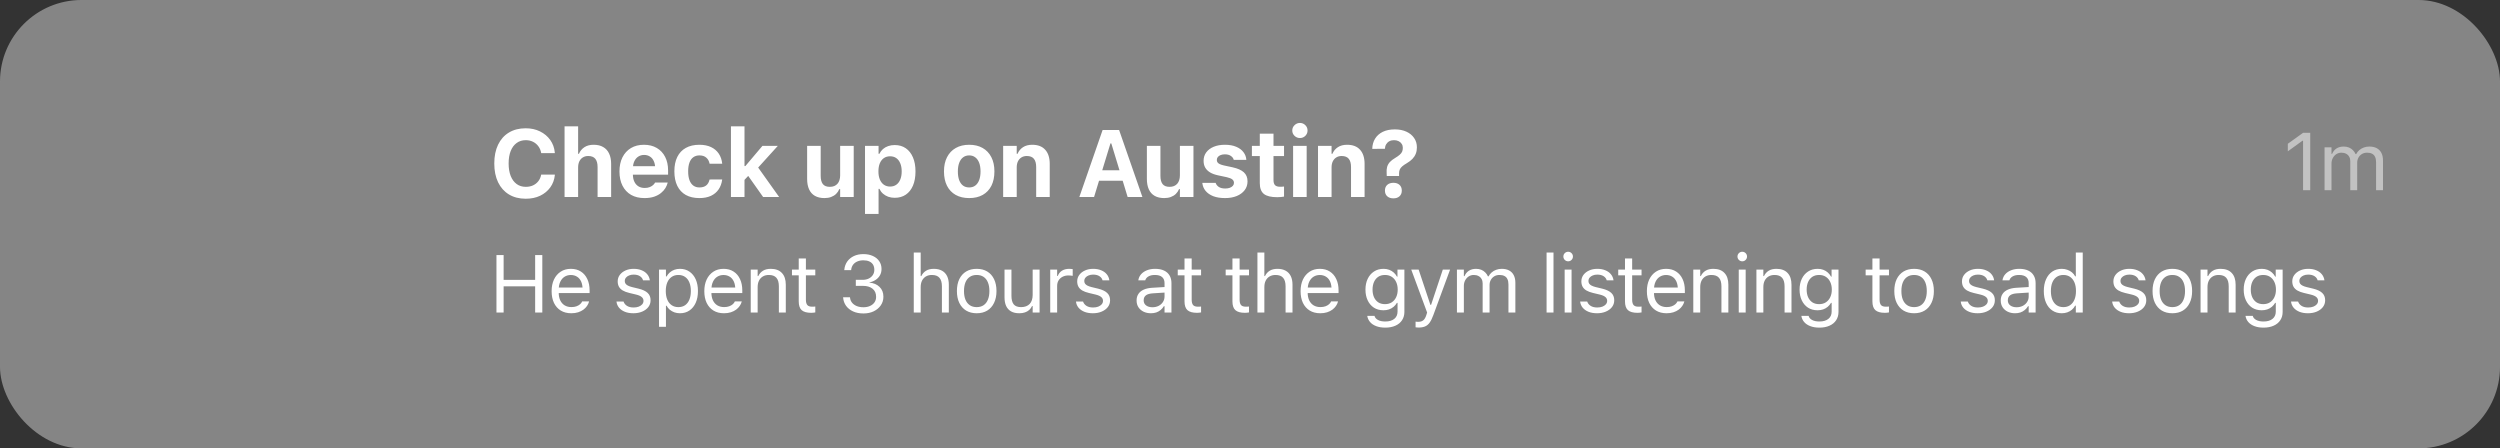 <svg width="368" height="66" viewBox="0 0 368 66" fill="none" xmlns="http://www.w3.org/2000/svg">
<rect x="0" y="0" width="368" height="66" fill="#333333" stroke="none"/>
<rect width="368" height="66" rx="12" fill="#D9D9D9" fill-opacity="0.5"/>
<path d="M77.387 29.253C76.434 29.253 75.612 29.043 74.919 28.624C74.226 28.205 73.693 27.608 73.319 26.833C72.946 26.058 72.759 25.138 72.759 24.071V24.058C72.759 22.991 72.946 22.071 73.319 21.296C73.693 20.521 74.224 19.926 74.912 19.512C75.605 19.092 76.43 18.883 77.387 18.883C78.166 18.883 78.866 19.035 79.485 19.341C80.11 19.646 80.613 20.068 80.996 20.605C81.379 21.143 81.602 21.759 81.666 22.451V22.54H79.663L79.656 22.492C79.588 22.123 79.449 21.799 79.239 21.521C79.03 21.239 78.765 21.02 78.446 20.865C78.132 20.71 77.779 20.633 77.387 20.633C76.872 20.633 76.425 20.772 76.047 21.05C75.669 21.323 75.377 21.717 75.172 22.232C74.971 22.743 74.871 23.351 74.871 24.058V24.071C74.871 24.773 74.971 25.381 75.172 25.896C75.377 26.412 75.669 26.808 76.047 27.086C76.425 27.364 76.874 27.503 77.394 27.503C77.79 27.503 78.143 27.432 78.453 27.291C78.768 27.145 79.027 26.942 79.232 26.683C79.442 26.418 79.581 26.111 79.649 25.76L79.663 25.698H81.673V25.78C81.6 26.468 81.374 27.072 80.996 27.592C80.618 28.111 80.121 28.519 79.506 28.815C78.891 29.107 78.184 29.253 77.387 29.253ZM83.103 29V18.596H85.1V22.636H85.222C85.396 22.226 85.665 21.902 86.029 21.665C86.394 21.428 86.845 21.31 87.383 21.31C87.943 21.31 88.413 21.421 88.791 21.645C89.174 21.863 89.463 22.182 89.659 22.602C89.859 23.021 89.96 23.531 89.96 24.133V29H87.964V24.584C87.964 24.051 87.852 23.648 87.629 23.374C87.405 23.101 87.057 22.964 86.583 22.964C86.278 22.964 86.013 23.035 85.79 23.176C85.571 23.312 85.4 23.506 85.277 23.757C85.159 24.008 85.1 24.304 85.1 24.645V29H83.103ZM94.863 29.157C94.102 29.157 93.446 29 92.894 28.686C92.347 28.366 91.926 27.915 91.63 27.332C91.333 26.749 91.185 26.054 91.185 25.247V25.24C91.185 24.443 91.331 23.75 91.623 23.162C91.919 22.574 92.336 22.119 92.874 21.795C93.416 21.471 94.052 21.31 94.781 21.31C95.515 21.31 96.148 21.467 96.681 21.781C97.215 22.096 97.625 22.535 97.912 23.101C98.199 23.666 98.343 24.329 98.343 25.09V25.712H92.183V24.461H97.385L96.449 25.644V24.844C96.449 24.393 96.378 24.017 96.237 23.716C96.1 23.415 95.909 23.189 95.663 23.039C95.421 22.884 95.139 22.807 94.815 22.807C94.496 22.807 94.211 22.886 93.961 23.046C93.715 23.201 93.519 23.431 93.373 23.736C93.231 24.037 93.161 24.406 93.161 24.844V25.65C93.161 26.074 93.231 26.436 93.373 26.737C93.514 27.038 93.715 27.268 93.974 27.428C94.234 27.587 94.544 27.667 94.904 27.667C95.196 27.667 95.444 27.624 95.649 27.537C95.854 27.451 96.018 27.35 96.141 27.236C96.269 27.118 96.356 27.011 96.401 26.915L96.422 26.874H98.281L98.267 26.942C98.208 27.179 98.101 27.428 97.946 27.688C97.791 27.943 97.577 28.182 97.303 28.405C97.034 28.629 96.697 28.811 96.292 28.952C95.891 29.089 95.414 29.157 94.863 29.157ZM102.952 29.157C102.168 29.157 101.5 29.005 100.949 28.699C100.402 28.389 99.985 27.943 99.698 27.359C99.411 26.771 99.267 26.061 99.267 25.227V25.213C99.267 24.384 99.411 23.679 99.698 23.101C99.985 22.522 100.402 22.08 100.949 21.774C101.5 21.465 102.168 21.31 102.952 21.31C103.617 21.31 104.189 21.424 104.667 21.651C105.146 21.879 105.524 22.201 105.802 22.615C106.08 23.03 106.249 23.518 106.308 24.078V24.099H104.456L104.449 24.085C104.38 23.72 104.221 23.429 103.97 23.21C103.724 22.987 103.387 22.875 102.959 22.875C102.603 22.875 102.3 22.966 102.049 23.148C101.803 23.326 101.616 23.588 101.489 23.935C101.361 24.281 101.297 24.707 101.297 25.213V25.227C101.297 25.732 101.361 26.163 101.489 26.519C101.621 26.869 101.81 27.136 102.056 27.318C102.302 27.501 102.603 27.592 102.959 27.592C103.369 27.592 103.697 27.496 103.943 27.305C104.189 27.113 104.355 26.826 104.442 26.443L104.456 26.423L106.301 26.416V26.464C106.228 27.006 106.053 27.48 105.775 27.886C105.497 28.291 105.121 28.606 104.647 28.829C104.173 29.048 103.608 29.157 102.952 29.157ZM107.595 29V18.596H109.591V29H107.595ZM112.332 29L110.022 25.732L111.512 24.536L114.691 29H112.332ZM109.454 26.621L109.386 24.447H109.714L112.23 21.474H114.493L111.396 24.892L110.329 25.691L109.454 26.621ZM121.366 29.157C120.806 29.157 120.334 29.048 119.951 28.829C119.573 28.61 119.288 28.291 119.097 27.872C118.905 27.448 118.81 26.938 118.81 26.341V21.474H120.806V25.883C120.806 26.416 120.911 26.819 121.12 27.093C121.334 27.366 121.678 27.503 122.152 27.503C122.398 27.503 122.615 27.464 122.802 27.387C122.993 27.305 123.153 27.191 123.28 27.045C123.408 26.899 123.504 26.724 123.567 26.519C123.636 26.309 123.67 26.076 123.67 25.821V21.474H125.666V29H123.67V27.838H123.547C123.433 28.111 123.273 28.348 123.068 28.549C122.863 28.745 122.617 28.895 122.33 29C122.043 29.105 121.722 29.157 121.366 29.157ZM127.329 31.495V21.474H129.325V22.636H129.448C129.58 22.367 129.753 22.137 129.968 21.945C130.186 21.754 130.442 21.608 130.733 21.508C131.025 21.403 131.349 21.351 131.704 21.351C132.333 21.351 132.875 21.508 133.331 21.822C133.787 22.137 134.138 22.583 134.384 23.162C134.634 23.736 134.76 24.424 134.76 25.227V25.24C134.76 26.047 134.637 26.74 134.391 27.318C134.144 27.897 133.794 28.341 133.338 28.651C132.882 28.961 132.337 29.116 131.704 29.116C131.358 29.116 131.036 29.064 130.74 28.959C130.448 28.85 130.191 28.697 129.968 28.501C129.749 28.305 129.576 28.07 129.448 27.797H129.325V31.495H127.329ZM131.02 27.462C131.376 27.462 131.679 27.373 131.93 27.195C132.185 27.018 132.381 26.762 132.517 26.43C132.659 26.097 132.729 25.701 132.729 25.24V25.227C132.729 24.766 132.659 24.37 132.517 24.037C132.381 23.704 132.185 23.449 131.93 23.271C131.679 23.094 131.376 23.005 131.02 23.005C130.669 23.005 130.364 23.094 130.104 23.271C129.849 23.449 129.651 23.704 129.51 24.037C129.373 24.365 129.305 24.762 129.305 25.227V25.24C129.305 25.696 129.375 26.092 129.516 26.43C129.658 26.762 129.856 27.018 130.111 27.195C130.371 27.373 130.674 27.462 131.02 27.462ZM142.666 29.157C141.895 29.157 141.232 29.002 140.676 28.692C140.12 28.378 139.694 27.929 139.398 27.346C139.102 26.758 138.954 26.056 138.954 25.24V25.227C138.954 24.415 139.104 23.718 139.405 23.135C139.706 22.551 140.132 22.102 140.683 21.788C141.239 21.469 141.9 21.31 142.666 21.31C143.431 21.31 144.09 21.467 144.641 21.781C145.197 22.096 145.626 22.547 145.926 23.135C146.227 23.718 146.378 24.415 146.378 25.227V25.24C146.378 26.056 146.229 26.758 145.933 27.346C145.637 27.929 145.211 28.378 144.655 28.692C144.103 29.002 143.44 29.157 142.666 29.157ZM142.666 27.592C143.021 27.592 143.322 27.498 143.568 27.311C143.814 27.125 144.003 26.856 144.135 26.505C144.267 26.154 144.334 25.732 144.334 25.24V25.227C144.334 24.734 144.267 24.315 144.135 23.969C144.003 23.618 143.812 23.349 143.561 23.162C143.315 22.971 143.016 22.875 142.666 22.875C142.315 22.875 142.014 22.971 141.763 23.162C141.517 23.349 141.328 23.618 141.196 23.969C141.064 24.315 140.998 24.734 140.998 25.227V25.24C140.998 25.737 141.061 26.161 141.189 26.512C141.321 26.863 141.51 27.131 141.756 27.318C142.007 27.501 142.31 27.592 142.666 27.592ZM147.664 29V21.474H149.661V22.636H149.784C149.957 22.226 150.226 21.902 150.59 21.665C150.955 21.428 151.406 21.31 151.944 21.31C152.782 21.31 153.42 21.556 153.858 22.048C154.3 22.535 154.521 23.23 154.521 24.133V29H152.525V24.584C152.525 24.051 152.413 23.648 152.19 23.374C151.967 23.101 151.618 22.964 151.144 22.964C150.839 22.964 150.574 23.035 150.351 23.176C150.132 23.312 149.961 23.506 149.838 23.757C149.72 24.008 149.661 24.304 149.661 24.645V29H147.664ZM158.879 29L162.304 19.136H164.061V21.105H163.459L161.046 29H158.879ZM160.711 26.607L161.217 25.062H165.776L166.282 26.607H160.711ZM165.988 29L163.582 21.105V19.136H164.731L168.162 29H165.988ZM171.377 29.157C170.816 29.157 170.345 29.048 169.962 28.829C169.584 28.61 169.299 28.291 169.107 27.872C168.916 27.448 168.82 26.938 168.82 26.341V21.474H170.816V25.883C170.816 26.416 170.921 26.819 171.131 27.093C171.345 27.366 171.689 27.503 172.163 27.503C172.409 27.503 172.626 27.464 172.812 27.387C173.004 27.305 173.163 27.191 173.291 27.045C173.419 26.899 173.514 26.724 173.578 26.519C173.646 26.309 173.681 26.076 173.681 25.821V21.474H175.677V29H173.681V27.838H173.558C173.444 28.111 173.284 28.348 173.079 28.549C172.874 28.745 172.628 28.895 172.341 29C172.054 29.105 171.732 29.157 171.377 29.157ZM180.334 29.157C179.65 29.157 179.067 29.064 178.584 28.877C178.105 28.686 177.729 28.424 177.456 28.091C177.187 27.758 177.03 27.378 176.984 26.949L176.977 26.922H178.939L178.953 26.949C179.035 27.182 179.19 27.373 179.418 27.523C179.65 27.674 179.962 27.749 180.354 27.749C180.609 27.749 180.833 27.715 181.024 27.646C181.216 27.574 181.366 27.476 181.475 27.352C181.585 27.23 181.639 27.086 181.639 26.922V26.908C181.639 26.708 181.557 26.541 181.393 26.409C181.229 26.277 180.956 26.168 180.573 26.081L179.315 25.814C178.837 25.714 178.438 25.568 178.119 25.377C177.8 25.181 177.561 24.942 177.401 24.659C177.246 24.377 177.169 24.049 177.169 23.675V23.668C177.169 23.194 177.299 22.782 177.558 22.431C177.823 22.075 178.19 21.799 178.659 21.604C179.133 21.408 179.682 21.31 180.306 21.31C180.963 21.31 181.521 21.41 181.981 21.61C182.441 21.806 182.795 22.071 183.041 22.403C183.291 22.731 183.43 23.098 183.458 23.504V23.531H181.605L181.598 23.497C181.544 23.292 181.407 23.112 181.188 22.957C180.969 22.797 180.673 22.718 180.3 22.718C180.072 22.718 179.869 22.752 179.691 22.82C179.513 22.889 179.372 22.984 179.267 23.107C179.167 23.23 179.117 23.376 179.117 23.545V23.552C179.117 23.684 179.151 23.8 179.219 23.9C179.288 24.001 179.4 24.087 179.554 24.16C179.709 24.233 179.917 24.299 180.177 24.358L181.427 24.625C182.179 24.789 182.735 25.035 183.095 25.363C183.455 25.691 183.636 26.134 183.636 26.689V26.696C183.636 27.193 183.494 27.626 183.212 27.995C182.929 28.364 182.539 28.651 182.043 28.856C181.546 29.057 180.976 29.157 180.334 29.157ZM188.012 29.027C187.101 29.027 186.445 28.868 186.044 28.549C185.643 28.225 185.442 27.699 185.442 26.97V22.977H184.28V21.474H185.442V19.676H187.459V21.474H189.01V22.977H187.459V26.512C187.459 26.849 187.534 27.097 187.684 27.257C187.839 27.412 188.085 27.489 188.422 27.489C188.55 27.489 188.655 27.487 188.737 27.482C188.824 27.473 188.915 27.464 189.01 27.455V28.939C188.887 28.961 188.739 28.982 188.566 29C188.393 29.018 188.208 29.027 188.012 29.027ZM190.345 29V21.474H192.341V29H190.345ZM191.35 20.318C191.045 20.318 190.78 20.211 190.557 19.997C190.334 19.778 190.222 19.516 190.222 19.211C190.222 18.901 190.334 18.639 190.557 18.425C190.78 18.206 191.045 18.097 191.35 18.097C191.66 18.097 191.924 18.206 192.143 18.425C192.362 18.639 192.471 18.901 192.471 19.211C192.471 19.516 192.362 19.778 192.143 19.997C191.924 20.211 191.66 20.318 191.35 20.318ZM194.011 29V21.474H196.007V22.636H196.13C196.303 22.226 196.572 21.902 196.937 21.665C197.301 21.428 197.753 21.31 198.29 21.31C199.129 21.31 199.767 21.556 200.204 22.048C200.646 22.535 200.867 23.23 200.867 24.133V29H198.871V24.584C198.871 24.051 198.76 23.648 198.536 23.374C198.313 23.101 197.964 22.964 197.491 22.964C197.185 22.964 196.921 23.035 196.698 23.176C196.479 23.312 196.308 23.506 196.185 23.757C196.066 24.008 196.007 24.304 196.007 24.645V29H194.011ZM204.13 25.903L204.116 25.507C204.089 25.147 204.112 24.835 204.185 24.57C204.262 24.301 204.397 24.062 204.588 23.852C204.784 23.643 205.037 23.447 205.347 23.265C205.643 23.087 205.873 22.925 206.037 22.779C206.206 22.634 206.324 22.481 206.393 22.321C206.461 22.162 206.495 21.975 206.495 21.761V21.747C206.495 21.533 206.441 21.344 206.331 21.18C206.226 21.011 206.076 20.879 205.88 20.783C205.684 20.683 205.456 20.633 205.196 20.633C204.937 20.633 204.709 20.685 204.513 20.79C204.317 20.895 204.162 21.043 204.048 21.234C203.934 21.421 203.87 21.642 203.857 21.898L203.843 21.904L201.997 21.911V21.898C202.011 21.341 202.148 20.849 202.407 20.421C202.672 19.988 203.048 19.651 203.535 19.409C204.027 19.168 204.622 19.047 205.319 19.047C205.971 19.047 206.539 19.159 207.022 19.382C207.509 19.605 207.887 19.915 208.156 20.311C208.43 20.708 208.567 21.166 208.567 21.686V21.699C208.567 22.041 208.512 22.351 208.402 22.629C208.293 22.907 208.129 23.16 207.91 23.388C207.696 23.611 207.427 23.818 207.104 24.01C206.803 24.183 206.568 24.345 206.4 24.495C206.231 24.641 206.112 24.796 206.044 24.96C205.976 25.124 205.942 25.318 205.942 25.541V25.903H204.13ZM205.108 29.198C204.725 29.198 204.422 29.096 204.198 28.891C203.975 28.686 203.863 28.408 203.863 28.057C203.863 27.697 203.975 27.416 204.198 27.216C204.422 27.011 204.725 26.908 205.108 26.908C205.49 26.908 205.791 27.011 206.01 27.216C206.233 27.416 206.345 27.697 206.345 28.057C206.345 28.408 206.233 28.686 206.01 28.891C205.791 29.096 205.49 29.198 205.108 29.198Z" fill="white"/>
<path d="M73.078 46V37.545H74.133V41.201H78.773V37.545H79.828V46H78.773V42.15H74.133V46H73.078ZM84.094 46.111C83.492 46.111 82.975 45.978 82.541 45.713C82.111 45.447 81.779 45.072 81.545 44.588C81.314 44.1 81.199 43.525 81.199 42.865V42.859C81.199 42.207 81.314 41.635 81.545 41.143C81.779 40.65 82.109 40.266 82.535 39.988C82.961 39.711 83.459 39.572 84.029 39.572C84.603 39.572 85.096 39.705 85.506 39.971C85.92 40.236 86.236 40.607 86.455 41.084C86.678 41.557 86.789 42.107 86.789 42.736V43.135H81.726V42.32H86.267L85.763 43.065V42.66C85.763 42.164 85.689 41.756 85.541 41.435C85.392 41.115 85.187 40.877 84.926 40.721C84.664 40.56 84.363 40.48 84.023 40.48C83.683 40.48 83.379 40.565 83.109 40.732C82.844 40.897 82.633 41.141 82.476 41.465C82.32 41.789 82.242 42.188 82.242 42.66V43.065C82.242 43.514 82.318 43.898 82.471 44.219C82.623 44.535 82.84 44.779 83.121 44.951C83.402 45.119 83.734 45.203 84.117 45.203C84.402 45.203 84.65 45.164 84.861 45.086C85.072 45.008 85.246 44.908 85.383 44.787C85.519 44.666 85.615 44.543 85.67 44.418L85.693 44.365H86.713L86.701 44.412C86.646 44.627 86.549 44.836 86.408 45.039C86.271 45.238 86.094 45.42 85.875 45.584C85.656 45.744 85.396 45.873 85.096 45.971C84.799 46.065 84.465 46.111 84.094 46.111ZM93.234 46.111C92.765 46.111 92.351 46.041 91.992 45.9C91.632 45.756 91.343 45.555 91.124 45.297C90.91 45.039 90.783 44.736 90.744 44.389H91.787C91.873 44.65 92.04 44.861 92.29 45.022C92.54 45.182 92.867 45.262 93.269 45.262C93.554 45.262 93.804 45.221 94.019 45.139C94.238 45.053 94.41 44.938 94.535 44.793C94.66 44.645 94.722 44.475 94.722 44.283V44.272C94.722 44.057 94.636 43.875 94.464 43.727C94.293 43.574 94.011 43.451 93.621 43.357L92.642 43.123C92.248 43.029 91.923 42.908 91.669 42.76C91.415 42.607 91.228 42.422 91.107 42.203C90.986 41.98 90.925 41.719 90.925 41.418V41.412C90.925 41.06 91.027 40.746 91.23 40.469C91.437 40.191 91.718 39.973 92.074 39.812C92.429 39.652 92.83 39.572 93.275 39.572C93.716 39.572 94.107 39.643 94.447 39.783C94.79 39.92 95.066 40.115 95.273 40.369C95.484 40.623 95.613 40.922 95.66 41.266H94.658C94.591 41.016 94.439 40.812 94.201 40.656C93.962 40.5 93.652 40.422 93.269 40.422C93.019 40.422 92.796 40.463 92.601 40.545C92.406 40.623 92.251 40.732 92.138 40.873C92.025 41.014 91.968 41.178 91.968 41.365V41.377C91.968 41.518 92.005 41.643 92.08 41.752C92.154 41.861 92.269 41.957 92.425 42.039C92.582 42.121 92.783 42.193 93.029 42.256L94.001 42.49C94.595 42.635 95.037 42.842 95.326 43.111C95.619 43.381 95.765 43.742 95.765 44.195V44.207C95.765 44.582 95.654 44.914 95.431 45.203C95.209 45.488 94.906 45.711 94.523 45.871C94.144 46.031 93.714 46.111 93.234 46.111ZM97.007 48.109V39.684H98.027V40.691H98.121C98.249 40.457 98.412 40.258 98.607 40.094C98.802 39.926 99.025 39.797 99.275 39.707C99.525 39.617 99.796 39.572 100.089 39.572C100.624 39.572 101.089 39.709 101.484 39.982C101.882 40.252 102.191 40.631 102.41 41.119C102.628 41.607 102.738 42.18 102.738 42.836V42.848C102.738 43.508 102.628 44.082 102.41 44.57C102.191 45.059 101.882 45.438 101.484 45.707C101.089 45.977 100.624 46.111 100.089 46.111C99.8 46.111 99.527 46.066 99.269 45.977C99.015 45.883 98.788 45.754 98.589 45.59C98.394 45.426 98.238 45.23 98.121 45.004H98.027V48.109H97.007ZM99.855 45.209C100.242 45.209 100.572 45.115 100.845 44.928C101.119 44.736 101.327 44.465 101.472 44.113C101.62 43.758 101.695 43.336 101.695 42.848V42.836C101.695 42.344 101.62 41.922 101.472 41.57C101.327 41.219 101.119 40.949 100.845 40.762C100.572 40.57 100.242 40.475 99.855 40.475C99.472 40.475 99.142 40.57 98.865 40.762C98.587 40.953 98.374 41.225 98.226 41.576C98.078 41.928 98.003 42.348 98.003 42.836V42.848C98.003 43.332 98.078 43.752 98.226 44.107C98.374 44.459 98.587 44.73 98.865 44.922C99.142 45.113 99.472 45.209 99.855 45.209ZM106.57 46.111C105.968 46.111 105.45 45.978 105.017 45.713C104.587 45.447 104.255 45.072 104.021 44.588C103.79 44.1 103.675 43.525 103.675 42.865V42.859C103.675 42.207 103.79 41.635 104.021 41.143C104.255 40.65 104.585 40.266 105.011 39.988C105.437 39.711 105.935 39.572 106.505 39.572C107.079 39.572 107.571 39.705 107.982 39.971C108.396 40.236 108.712 40.607 108.931 41.084C109.154 41.557 109.265 42.107 109.265 42.736V43.135H104.202V42.32H108.743L108.239 43.065V42.66C108.239 42.164 108.165 41.756 108.017 41.435C107.868 41.115 107.663 40.877 107.402 40.721C107.14 40.56 106.839 40.48 106.499 40.48C106.159 40.48 105.855 40.565 105.585 40.732C105.32 40.897 105.109 41.141 104.952 41.465C104.796 41.789 104.718 42.188 104.718 42.66V43.065C104.718 43.514 104.794 43.898 104.946 44.219C105.099 44.535 105.316 44.779 105.597 44.951C105.878 45.119 106.21 45.203 106.593 45.203C106.878 45.203 107.126 45.164 107.337 45.086C107.548 45.008 107.722 44.908 107.859 44.787C107.995 44.666 108.091 44.543 108.146 44.418L108.169 44.365H109.189L109.177 44.412C109.122 44.627 109.025 44.836 108.884 45.039C108.747 45.238 108.57 45.42 108.351 45.584C108.132 45.744 107.872 45.873 107.571 45.971C107.275 46.065 106.941 46.111 106.57 46.111ZM110.507 46V39.684H111.526V40.633H111.62C111.78 40.297 112.011 40.037 112.312 39.853C112.612 39.666 112.995 39.572 113.46 39.572C114.171 39.572 114.716 39.775 115.095 40.182C115.478 40.584 115.669 41.16 115.669 41.91V46H114.649V42.156C114.649 41.586 114.528 41.164 114.286 40.891C114.048 40.613 113.677 40.475 113.173 40.475C112.837 40.475 112.546 40.547 112.3 40.691C112.054 40.836 111.862 41.041 111.726 41.307C111.593 41.572 111.526 41.891 111.526 42.262V46H110.507ZM119.419 46.047C118.77 46.047 118.3 45.916 118.007 45.654C117.718 45.393 117.573 44.961 117.573 44.359V40.527H116.577V39.684H117.573V38.049H118.628V39.684H120.011V40.527H118.628V44.102C118.628 44.473 118.698 44.74 118.839 44.904C118.979 45.065 119.214 45.145 119.542 45.145C119.632 45.145 119.708 45.143 119.77 45.139C119.837 45.135 119.917 45.129 120.011 45.121V45.988C119.913 46.004 119.815 46.018 119.718 46.029C119.62 46.041 119.52 46.047 119.419 46.047ZM127.1 46.141C126.518 46.141 126.01 46.041 125.577 45.842C125.143 45.643 124.799 45.369 124.545 45.022C124.295 44.674 124.151 44.277 124.112 43.832L124.106 43.762H125.12L125.126 43.82C125.153 44.098 125.251 44.342 125.419 44.553C125.59 44.764 125.819 44.93 126.104 45.051C126.393 45.168 126.725 45.227 127.1 45.227C127.471 45.227 127.795 45.162 128.073 45.033C128.354 44.904 128.573 44.727 128.729 44.5C128.885 44.27 128.963 44.006 128.963 43.709V43.697C128.963 43.178 128.79 42.779 128.442 42.502C128.098 42.221 127.629 42.08 127.036 42.08H125.975V41.19H126.989C127.325 41.19 127.622 41.127 127.879 41.002C128.137 40.873 128.338 40.699 128.483 40.48C128.627 40.258 128.7 40.006 128.7 39.725V39.713C128.7 39.416 128.637 39.164 128.512 38.957C128.387 38.75 128.204 38.592 127.961 38.482C127.723 38.373 127.432 38.318 127.088 38.318C126.756 38.318 126.46 38.375 126.198 38.488C125.94 38.598 125.733 38.756 125.577 38.963C125.42 39.17 125.327 39.416 125.295 39.701L125.29 39.76H124.276L124.282 39.701C124.329 39.24 124.473 38.838 124.715 38.494C124.961 38.15 125.286 37.883 125.688 37.691C126.094 37.5 126.561 37.404 127.088 37.404C127.627 37.404 128.096 37.498 128.495 37.685C128.897 37.869 129.208 38.125 129.426 38.453C129.649 38.777 129.76 39.154 129.76 39.584V39.596C129.76 39.943 129.684 40.252 129.532 40.522C129.379 40.791 129.169 41.016 128.899 41.195C128.629 41.375 128.319 41.502 127.967 41.576V41.6C128.585 41.65 129.083 41.859 129.461 42.227C129.844 42.59 130.036 43.072 130.036 43.674V43.685C130.036 44.154 129.909 44.574 129.655 44.945C129.401 45.316 129.053 45.609 128.612 45.824C128.17 46.035 127.667 46.141 127.1 46.141ZM134.506 46V37.176H135.526V40.633H135.619C135.78 40.297 136.01 40.037 136.311 39.853C136.612 39.666 136.994 39.572 137.459 39.572C137.932 39.572 138.332 39.664 138.66 39.848C138.989 40.027 139.239 40.291 139.41 40.639C139.582 40.986 139.668 41.41 139.668 41.91V46H138.649V42.156C138.649 41.586 138.528 41.164 138.285 40.891C138.047 40.613 137.676 40.475 137.172 40.475C136.836 40.475 136.545 40.547 136.299 40.691C136.053 40.836 135.862 41.041 135.725 41.307C135.592 41.572 135.526 41.891 135.526 42.262V46H134.506ZM143.77 46.111C143.172 46.111 142.654 45.98 142.217 45.719C141.783 45.453 141.447 45.076 141.209 44.588C140.975 44.1 140.857 43.52 140.857 42.848V42.836C140.857 42.16 140.975 41.578 141.209 41.09C141.447 40.602 141.783 40.227 142.217 39.965C142.654 39.703 143.172 39.572 143.77 39.572C144.371 39.572 144.889 39.703 145.322 39.965C145.756 40.227 146.09 40.602 146.324 41.09C146.563 41.578 146.682 42.16 146.682 42.836V42.848C146.682 43.52 146.563 44.1 146.324 44.588C146.09 45.076 145.756 45.453 145.322 45.719C144.889 45.98 144.371 46.111 143.77 46.111ZM143.77 45.209C144.168 45.209 144.506 45.115 144.783 44.928C145.061 44.74 145.272 44.471 145.416 44.119C145.565 43.768 145.639 43.344 145.639 42.848V42.836C145.639 42.336 145.565 41.91 145.416 41.559C145.272 41.207 145.061 40.94 144.783 40.756C144.506 40.568 144.168 40.475 143.77 40.475C143.371 40.475 143.033 40.568 142.756 40.756C142.479 40.94 142.266 41.207 142.117 41.559C141.973 41.91 141.9 42.336 141.9 42.836V42.848C141.9 43.344 141.973 43.768 142.117 44.119C142.266 44.471 142.479 44.74 142.756 44.928C143.033 45.115 143.371 45.209 143.77 45.209ZM150.039 46.111C149.562 46.111 149.162 46.022 148.838 45.842C148.514 45.658 148.269 45.393 148.105 45.045C147.945 44.693 147.865 44.27 147.865 43.773V39.684H148.885V43.527C148.885 44.094 148.994 44.516 149.213 44.793C149.435 45.07 149.799 45.209 150.303 45.209C150.58 45.209 150.824 45.168 151.035 45.086C151.25 45.004 151.43 44.887 151.574 44.734C151.719 44.578 151.826 44.391 151.896 44.172C151.971 43.949 152.008 43.699 152.008 43.422V39.684H153.027V46H152.008V45.057H151.914C151.812 45.279 151.674 45.471 151.498 45.631C151.322 45.787 151.111 45.906 150.865 45.988C150.623 46.07 150.348 46.111 150.039 46.111ZM154.592 46V39.684H155.611V40.621H155.705C155.826 40.289 156.031 40.031 156.32 39.848C156.609 39.664 156.967 39.572 157.392 39.572C157.49 39.572 157.586 39.578 157.679 39.59C157.777 39.598 157.851 39.605 157.902 39.613V40.603C157.797 40.584 157.693 40.57 157.592 40.562C157.494 40.551 157.388 40.545 157.275 40.545C156.951 40.545 156.664 40.609 156.414 40.738C156.164 40.867 155.967 41.047 155.822 41.277C155.681 41.508 155.611 41.777 155.611 42.086V46H154.592ZM160.873 46.111C160.404 46.111 159.99 46.041 159.63 45.9C159.271 45.756 158.982 45.555 158.763 45.297C158.548 45.039 158.421 44.736 158.382 44.389H159.425C159.511 44.65 159.679 44.861 159.929 45.022C160.179 45.182 160.505 45.262 160.908 45.262C161.193 45.262 161.443 45.221 161.658 45.139C161.877 45.053 162.048 44.938 162.173 44.793C162.298 44.645 162.361 44.475 162.361 44.283V44.272C162.361 44.057 162.275 43.875 162.103 43.727C161.931 43.574 161.65 43.451 161.259 43.357L160.281 43.123C159.886 43.029 159.562 42.908 159.308 42.76C159.054 42.607 158.867 42.422 158.746 42.203C158.625 41.98 158.564 41.719 158.564 41.418V41.412C158.564 41.06 158.666 40.746 158.869 40.469C159.076 40.191 159.357 39.973 159.713 39.812C160.068 39.652 160.468 39.572 160.914 39.572C161.355 39.572 161.746 39.643 162.086 39.783C162.429 39.92 162.705 40.115 162.912 40.369C163.123 40.623 163.252 40.922 163.298 41.266H162.296C162.23 41.016 162.078 40.812 161.839 40.656C161.601 40.5 161.291 40.422 160.908 40.422C160.658 40.422 160.435 40.463 160.24 40.545C160.045 40.623 159.89 40.732 159.777 40.873C159.664 41.014 159.607 41.178 159.607 41.365V41.377C159.607 41.518 159.644 41.643 159.718 41.752C159.793 41.861 159.908 41.957 160.064 42.039C160.22 42.121 160.421 42.193 160.668 42.256L161.64 42.49C162.234 42.635 162.675 42.842 162.964 43.111C163.257 43.381 163.404 43.742 163.404 44.195V44.207C163.404 44.582 163.293 44.914 163.07 45.203C162.847 45.488 162.545 45.711 162.162 45.871C161.783 46.031 161.353 46.111 160.873 46.111ZM169.415 46.111C169.017 46.111 168.658 46.035 168.337 45.883C168.021 45.73 167.769 45.514 167.581 45.232C167.398 44.951 167.306 44.619 167.306 44.236V44.225C167.306 43.85 167.396 43.529 167.575 43.264C167.755 42.994 168.017 42.783 168.361 42.631C168.704 42.478 169.12 42.389 169.609 42.361L171.929 42.221V43.035L169.732 43.176C169.251 43.203 168.9 43.303 168.677 43.475C168.458 43.647 168.349 43.889 168.349 44.201V44.213C168.349 44.533 168.47 44.783 168.712 44.963C168.954 45.139 169.259 45.227 169.626 45.227C169.974 45.227 170.283 45.158 170.552 45.022C170.822 44.881 171.033 44.691 171.185 44.453C171.341 44.215 171.419 43.945 171.419 43.645V41.676C171.419 41.285 171.3 40.988 171.062 40.785C170.827 40.578 170.474 40.475 170.001 40.475C169.622 40.475 169.312 40.543 169.07 40.68C168.827 40.812 168.665 41.002 168.583 41.248L168.577 41.266H167.558L167.564 41.23C167.618 40.898 167.755 40.609 167.974 40.363C168.197 40.113 168.484 39.92 168.835 39.783C169.187 39.643 169.587 39.572 170.036 39.572C170.552 39.572 170.988 39.656 171.343 39.824C171.702 39.992 171.974 40.234 172.158 40.551C172.345 40.863 172.439 41.238 172.439 41.676V46H171.419V45.068H171.325C171.193 45.291 171.031 45.48 170.839 45.637C170.652 45.793 170.439 45.912 170.2 45.994C169.962 46.072 169.7 46.111 169.415 46.111ZM176.206 46.047C175.558 46.047 175.087 45.916 174.794 45.654C174.505 45.393 174.36 44.961 174.36 44.359V40.527H173.364V39.684H174.36V38.049H175.415V39.684H176.798V40.527H175.415V44.102C175.415 44.473 175.485 44.74 175.626 44.904C175.767 45.065 176.001 45.145 176.329 45.145C176.419 45.145 176.495 45.143 176.558 45.139C176.624 45.135 176.704 45.129 176.798 45.121V45.988C176.7 46.004 176.603 46.018 176.505 46.029C176.407 46.041 176.308 46.047 176.206 46.047ZM183.261 46.047C182.612 46.047 182.141 45.916 181.848 45.654C181.559 45.393 181.415 44.961 181.415 44.359V40.527H180.419V39.684H181.415V38.049H182.47V39.684H183.852V40.527H182.47V44.102C182.47 44.473 182.54 44.74 182.68 44.904C182.821 45.065 183.055 45.145 183.384 45.145C183.473 45.145 183.55 45.143 183.612 45.139C183.679 45.135 183.759 45.129 183.852 45.121V45.988C183.755 46.004 183.657 46.018 183.559 46.029C183.462 46.041 183.362 46.047 183.261 46.047ZM185.094 46V37.176H186.114V40.633H186.208C186.368 40.297 186.598 40.037 186.899 39.853C187.2 39.666 187.583 39.572 188.048 39.572C188.52 39.572 188.921 39.664 189.249 39.848C189.577 40.027 189.827 40.291 189.999 40.639C190.171 40.986 190.256 41.41 190.256 41.91V46H189.237V42.156C189.237 41.586 189.116 41.164 188.874 40.891C188.635 40.613 188.264 40.475 187.76 40.475C187.424 40.475 187.133 40.547 186.887 40.691C186.641 40.836 186.45 41.041 186.313 41.307C186.18 41.572 186.114 41.891 186.114 42.262V46H185.094ZM194.34 46.111C193.739 46.111 193.221 45.978 192.788 45.713C192.358 45.447 192.026 45.072 191.791 44.588C191.561 44.1 191.446 43.525 191.446 42.865V42.859C191.446 42.207 191.561 41.635 191.791 41.143C192.026 40.65 192.356 40.266 192.782 39.988C193.207 39.711 193.706 39.572 194.276 39.572C194.85 39.572 195.342 39.705 195.752 39.971C196.166 40.236 196.483 40.607 196.702 41.084C196.924 41.557 197.036 42.107 197.036 42.736V43.135H191.973V42.32H196.514L196.01 43.065V42.66C196.01 42.164 195.936 41.756 195.788 41.435C195.639 41.115 195.434 40.877 195.172 40.721C194.911 40.56 194.61 40.48 194.27 40.48C193.93 40.48 193.625 40.565 193.356 40.732C193.09 40.897 192.879 41.141 192.723 41.465C192.567 41.789 192.489 42.188 192.489 42.66V43.065C192.489 43.514 192.565 43.898 192.717 44.219C192.87 44.535 193.086 44.779 193.368 44.951C193.649 45.119 193.981 45.203 194.364 45.203C194.649 45.203 194.897 45.164 195.108 45.086C195.319 45.008 195.493 44.908 195.629 44.787C195.766 44.666 195.862 44.543 195.916 44.418L195.94 44.365H196.959L196.948 44.412C196.893 44.627 196.795 44.836 196.655 45.039C196.518 45.238 196.34 45.42 196.122 45.584C195.903 45.744 195.643 45.873 195.342 45.971C195.045 46.065 194.711 46.111 194.34 46.111ZM203.914 48.227C203.406 48.227 202.963 48.154 202.584 48.01C202.205 47.869 201.902 47.668 201.676 47.406C201.453 47.148 201.315 46.848 201.26 46.504L201.272 46.498H202.326L202.332 46.504C202.387 46.742 202.551 46.938 202.824 47.09C203.098 47.246 203.461 47.324 203.914 47.324C204.481 47.324 204.922 47.195 205.238 46.938C205.559 46.684 205.719 46.324 205.719 45.859V44.582H205.625C205.492 44.812 205.326 45.01 205.127 45.174C204.928 45.338 204.703 45.463 204.453 45.549C204.203 45.631 203.934 45.672 203.645 45.672C203.102 45.672 202.631 45.543 202.233 45.285C201.838 45.023 201.533 44.664 201.319 44.207C201.104 43.75 200.996 43.227 200.996 42.637V42.625C200.996 42.035 201.104 41.512 201.319 41.055C201.537 40.594 201.846 40.232 202.244 39.971C202.643 39.705 203.117 39.572 203.668 39.572C203.965 39.572 204.238 39.619 204.488 39.713C204.738 39.807 204.959 39.94 205.151 40.111C205.346 40.283 205.508 40.488 205.637 40.727H205.707V39.684H206.727V45.912C206.727 46.381 206.611 46.789 206.381 47.137C206.154 47.484 205.83 47.752 205.408 47.94C204.986 48.131 204.488 48.227 203.914 48.227ZM203.867 44.77C204.258 44.77 204.592 44.68 204.869 44.5C205.151 44.316 205.365 44.065 205.514 43.744C205.666 43.424 205.742 43.055 205.742 42.637V42.625C205.742 42.207 205.666 41.836 205.514 41.512C205.365 41.188 205.151 40.934 204.869 40.75C204.592 40.566 204.258 40.475 203.867 40.475C203.477 40.475 203.145 40.566 202.871 40.75C202.602 40.934 202.395 41.188 202.25 41.512C202.11 41.836 202.039 42.207 202.039 42.625V42.637C202.039 43.055 202.11 43.424 202.25 43.744C202.395 44.065 202.602 44.316 202.871 44.5C203.145 44.68 203.477 44.77 203.867 44.77ZM208.824 48.215C208.758 48.215 208.684 48.211 208.602 48.203C208.52 48.199 208.443 48.191 208.373 48.18V47.342C208.436 47.353 208.504 47.361 208.578 47.365C208.652 47.369 208.725 47.371 208.795 47.371C209.084 47.371 209.32 47.297 209.504 47.148C209.691 47 209.842 46.744 209.955 46.381L210.072 46.006L207.734 39.684H208.824L210.77 45.52L210.365 44.881H210.846L210.441 45.52L212.381 39.684H213.453L210.986 46.387C210.814 46.859 210.633 47.228 210.441 47.494C210.25 47.76 210.025 47.945 209.768 48.051C209.514 48.16 209.199 48.215 208.824 48.215ZM214.461 46V39.684H215.48V40.645H215.574C215.715 40.305 215.93 40.041 216.219 39.853C216.512 39.666 216.865 39.572 217.279 39.572C217.564 39.572 217.82 39.619 218.047 39.713C218.273 39.807 218.469 39.938 218.633 40.105C218.797 40.27 218.928 40.461 219.025 40.68H219.119C219.232 40.457 219.385 40.264 219.576 40.1C219.767 39.932 219.988 39.803 220.238 39.713C220.492 39.619 220.764 39.572 221.053 39.572C221.482 39.572 221.846 39.652 222.142 39.812C222.443 39.973 222.672 40.207 222.828 40.516C222.984 40.82 223.062 41.193 223.062 41.635V46H222.043V41.869C222.043 41.557 221.994 41.299 221.896 41.096C221.803 40.889 221.658 40.734 221.463 40.633C221.267 40.527 221.021 40.475 220.724 40.475C220.431 40.475 220.176 40.541 219.957 40.674C219.738 40.807 219.568 40.984 219.447 41.207C219.326 41.426 219.265 41.67 219.265 41.94V46H218.246V41.711C218.246 41.461 218.191 41.244 218.082 41.06C217.976 40.873 217.824 40.728 217.625 40.627C217.43 40.525 217.199 40.475 216.933 40.475C216.66 40.475 216.412 40.547 216.189 40.691C215.971 40.836 215.797 41.031 215.668 41.277C215.543 41.52 215.48 41.789 215.48 42.086V46H214.461ZM227.656 46V37.176H228.675V46H227.656ZM230.316 46V39.684H231.335V46H230.316ZM230.831 38.465C230.64 38.465 230.474 38.397 230.333 38.26C230.197 38.119 230.128 37.953 230.128 37.762C230.128 37.566 230.197 37.4 230.333 37.264C230.474 37.127 230.64 37.059 230.831 37.059C231.027 37.059 231.193 37.127 231.329 37.264C231.466 37.4 231.535 37.566 231.535 37.762C231.535 37.953 231.466 38.119 231.329 38.26C231.193 38.397 231.027 38.465 230.831 38.465ZM235.085 46.111C234.616 46.111 234.202 46.041 233.843 45.9C233.484 45.756 233.195 45.555 232.976 45.297C232.761 45.039 232.634 44.736 232.595 44.389H233.638C233.724 44.65 233.892 44.861 234.142 45.022C234.392 45.182 234.718 45.262 235.12 45.262C235.405 45.262 235.655 45.221 235.87 45.139C236.089 45.053 236.261 44.938 236.386 44.793C236.511 44.645 236.573 44.475 236.573 44.283V44.272C236.573 44.057 236.488 43.875 236.316 43.727C236.144 43.574 235.863 43.451 235.472 43.357L234.493 43.123C234.099 43.029 233.775 42.908 233.521 42.76C233.267 42.607 233.079 42.422 232.958 42.203C232.837 41.98 232.777 41.719 232.777 41.418V41.412C232.777 41.06 232.878 40.746 233.081 40.469C233.288 40.191 233.57 39.973 233.925 39.812C234.28 39.652 234.681 39.572 235.126 39.572C235.568 39.572 235.958 39.643 236.298 39.783C236.642 39.92 236.917 40.115 237.124 40.369C237.335 40.623 237.464 40.922 237.511 41.266H236.509C236.443 41.016 236.29 40.812 236.052 40.656C235.814 40.5 235.503 40.422 235.12 40.422C234.87 40.422 234.648 40.463 234.452 40.545C234.257 40.623 234.103 40.732 233.989 40.873C233.876 41.014 233.82 41.178 233.82 41.365V41.377C233.82 41.518 233.857 41.643 233.931 41.752C234.005 41.861 234.12 41.957 234.277 42.039C234.433 42.121 234.634 42.193 234.88 42.256L235.853 42.49C236.446 42.635 236.888 42.842 237.177 43.111C237.47 43.381 237.616 43.742 237.616 44.195V44.207C237.616 44.582 237.505 44.914 237.282 45.203C237.06 45.488 236.757 45.711 236.374 45.871C235.995 46.031 235.566 46.111 235.085 46.111ZM241.044 46.047C240.396 46.047 239.925 45.916 239.632 45.654C239.343 45.393 239.198 44.961 239.198 44.359V40.527H238.202V39.684H239.198V38.049H240.253V39.684H241.636V40.527H240.253V44.102C240.253 44.473 240.323 44.74 240.464 44.904C240.605 45.065 240.839 45.145 241.167 45.145C241.257 45.145 241.333 45.143 241.396 45.139C241.462 45.135 241.542 45.129 241.636 45.121V45.988C241.538 46.004 241.44 46.018 241.343 46.029C241.245 46.041 241.146 46.047 241.044 46.047ZM245.315 46.111C244.714 46.111 244.196 45.978 243.763 45.713C243.333 45.447 243.001 45.072 242.766 44.588C242.536 44.1 242.421 43.525 242.421 42.865V42.859C242.421 42.207 242.536 41.635 242.766 41.143C243.001 40.65 243.331 40.266 243.757 39.988C244.182 39.711 244.681 39.572 245.251 39.572C245.825 39.572 246.317 39.705 246.727 39.971C247.141 40.236 247.458 40.607 247.677 41.084C247.899 41.557 248.011 42.107 248.011 42.736V43.135H242.948V42.32H247.489L246.985 43.065V42.66C246.985 42.164 246.911 41.756 246.763 41.435C246.614 41.115 246.409 40.877 246.147 40.721C245.886 40.56 245.585 40.48 245.245 40.48C244.905 40.48 244.6 40.565 244.331 40.732C244.065 40.897 243.854 41.141 243.698 41.465C243.542 41.789 243.464 42.188 243.464 42.66V43.065C243.464 43.514 243.54 43.898 243.692 44.219C243.845 44.535 244.061 44.779 244.343 44.951C244.624 45.119 244.956 45.203 245.339 45.203C245.624 45.203 245.872 45.164 246.083 45.086C246.294 45.008 246.468 44.908 246.604 44.787C246.741 44.666 246.837 44.543 246.891 44.418L246.915 44.365H247.934L247.923 44.412C247.868 44.627 247.77 44.836 247.63 45.039C247.493 45.238 247.315 45.42 247.097 45.584C246.878 45.744 246.618 45.873 246.317 45.971C246.02 46.065 245.686 46.111 245.315 46.111ZM249.253 46V39.684H250.272V40.633H250.366C250.526 40.297 250.757 40.037 251.057 39.853C251.358 39.666 251.741 39.572 252.206 39.572C252.917 39.572 253.462 39.775 253.841 40.182C254.223 40.584 254.415 41.16 254.415 41.91V46H253.395V42.156C253.395 41.586 253.274 41.164 253.032 40.891C252.794 40.613 252.423 40.475 251.919 40.475C251.583 40.475 251.292 40.547 251.046 40.691C250.8 40.836 250.608 41.041 250.471 41.307C250.339 41.572 250.272 41.891 250.272 42.262V46H249.253ZM255.944 46V39.684H256.963V46H255.944ZM256.46 38.465C256.268 38.465 256.102 38.397 255.961 38.26C255.825 38.119 255.756 37.953 255.756 37.762C255.756 37.566 255.825 37.4 255.961 37.264C256.102 37.127 256.268 37.059 256.46 37.059C256.655 37.059 256.821 37.127 256.958 37.264C257.094 37.4 257.163 37.566 257.163 37.762C257.163 37.953 257.094 38.119 256.958 38.26C256.821 38.397 256.655 38.465 256.46 38.465ZM258.545 46V39.684H259.565V40.633H259.659C259.819 40.297 260.049 40.037 260.35 39.853C260.651 39.666 261.034 39.572 261.498 39.572C262.209 39.572 262.754 39.775 263.133 40.182C263.516 40.584 263.707 41.16 263.707 41.91V46H262.688V42.156C262.688 41.586 262.567 41.164 262.325 40.891C262.086 40.613 261.715 40.475 261.211 40.475C260.875 40.475 260.584 40.547 260.338 40.691C260.092 40.836 259.901 41.041 259.764 41.307C259.631 41.572 259.565 41.891 259.565 42.262V46H258.545ZM267.815 48.227C267.307 48.227 266.864 48.154 266.485 48.01C266.106 47.869 265.803 47.668 265.576 47.406C265.354 47.148 265.215 46.848 265.16 46.504L265.172 46.498H266.227L266.233 46.504C266.287 46.742 266.451 46.938 266.725 47.09C266.998 47.246 267.362 47.324 267.815 47.324C268.381 47.324 268.822 47.195 269.139 46.938C269.459 46.684 269.619 46.324 269.619 45.859V44.582H269.526C269.393 44.812 269.227 45.01 269.028 45.174C268.828 45.338 268.604 45.463 268.354 45.549C268.104 45.631 267.834 45.672 267.545 45.672C267.002 45.672 266.531 45.543 266.133 45.285C265.739 45.023 265.434 44.664 265.219 44.207C265.004 43.75 264.897 43.227 264.897 42.637V42.625C264.897 42.035 265.004 41.512 265.219 41.055C265.438 40.594 265.746 40.232 266.145 39.971C266.543 39.705 267.018 39.572 267.569 39.572C267.865 39.572 268.139 39.619 268.389 39.713C268.639 39.807 268.86 39.94 269.051 40.111C269.246 40.283 269.408 40.488 269.537 40.727H269.608V39.684H270.627V45.912C270.627 46.381 270.512 46.789 270.281 47.137C270.055 47.484 269.731 47.752 269.309 47.94C268.887 48.131 268.389 48.227 267.815 48.227ZM267.768 44.77C268.158 44.77 268.492 44.68 268.77 44.5C269.051 44.316 269.266 44.065 269.414 43.744C269.567 43.424 269.643 43.055 269.643 42.637V42.625C269.643 42.207 269.567 41.836 269.414 41.512C269.266 41.188 269.051 40.934 268.77 40.75C268.492 40.566 268.158 40.475 267.768 40.475C267.377 40.475 267.045 40.566 266.772 40.75C266.502 40.934 266.295 41.188 266.151 41.512C266.01 41.836 265.94 42.207 265.94 42.625V42.637C265.94 43.055 266.01 43.424 266.151 43.744C266.295 44.065 266.502 44.316 266.772 44.5C267.045 44.68 267.377 44.77 267.768 44.77ZM277.465 46.047C276.816 46.047 276.346 45.916 276.053 45.654C275.764 45.393 275.619 44.961 275.619 44.359V40.527H274.623V39.684H275.619V38.049H276.674V39.684H278.057V40.527H276.674V44.102C276.674 44.473 276.744 44.74 276.885 44.904C277.025 45.065 277.26 45.145 277.588 45.145C277.678 45.145 277.754 45.143 277.816 45.139C277.883 45.135 277.963 45.129 278.057 45.121V45.988C277.959 46.004 277.861 46.018 277.764 46.029C277.666 46.041 277.566 46.047 277.465 46.047ZM281.754 46.111C281.156 46.111 280.638 45.98 280.201 45.719C279.767 45.453 279.431 45.076 279.193 44.588C278.959 44.1 278.842 43.52 278.842 42.848V42.836C278.842 42.16 278.959 41.578 279.193 41.09C279.431 40.602 279.767 40.227 280.201 39.965C280.638 39.703 281.156 39.572 281.754 39.572C282.355 39.572 282.873 39.703 283.306 39.965C283.74 40.227 284.074 40.602 284.308 41.09C284.547 41.578 284.666 42.16 284.666 42.836V42.848C284.666 43.52 284.547 44.1 284.308 44.588C284.074 45.076 283.74 45.453 283.306 45.719C282.873 45.98 282.355 46.111 281.754 46.111ZM281.754 45.209C282.152 45.209 282.49 45.115 282.767 44.928C283.045 44.74 283.256 44.471 283.4 44.119C283.549 43.768 283.623 43.344 283.623 42.848V42.836C283.623 42.336 283.549 41.91 283.4 41.559C283.256 41.207 283.045 40.94 282.767 40.756C282.49 40.568 282.152 40.475 281.754 40.475C281.355 40.475 281.017 40.568 280.74 40.756C280.463 40.94 280.25 41.207 280.101 41.559C279.957 41.91 279.885 42.336 279.885 42.836V42.848C279.885 43.344 279.957 43.768 280.101 44.119C280.25 44.471 280.463 44.74 280.74 44.928C281.017 45.115 281.355 45.209 281.754 45.209ZM291.111 46.111C290.642 46.111 290.228 46.041 289.869 45.9C289.509 45.756 289.22 45.555 289.001 45.297C288.787 45.039 288.66 44.736 288.621 44.389H289.664C289.749 44.65 289.917 44.861 290.167 45.022C290.417 45.182 290.744 45.262 291.146 45.262C291.431 45.262 291.681 45.221 291.896 45.139C292.115 45.053 292.287 44.938 292.412 44.793C292.537 44.645 292.599 44.475 292.599 44.283V44.272C292.599 44.057 292.513 43.875 292.341 43.727C292.169 43.574 291.888 43.451 291.497 43.357L290.519 43.123C290.124 43.029 289.8 42.908 289.546 42.76C289.292 42.607 289.105 42.422 288.984 42.203C288.863 41.98 288.802 41.719 288.802 41.418V41.412C288.802 41.06 288.904 40.746 289.107 40.469C289.314 40.191 289.595 39.973 289.951 39.812C290.306 39.652 290.706 39.572 291.152 39.572C291.593 39.572 291.984 39.643 292.324 39.783C292.667 39.92 292.943 40.115 293.15 40.369C293.361 40.623 293.49 40.922 293.537 41.266H292.535C292.468 41.016 292.316 40.812 292.078 40.656C291.839 40.5 291.529 40.422 291.146 40.422C290.896 40.422 290.673 40.463 290.478 40.545C290.283 40.623 290.128 40.732 290.015 40.873C289.902 41.014 289.845 41.178 289.845 41.365V41.377C289.845 41.518 289.882 41.643 289.956 41.752C290.031 41.861 290.146 41.957 290.302 42.039C290.458 42.121 290.66 42.193 290.906 42.256L291.878 42.49C292.472 42.635 292.914 42.842 293.203 43.111C293.496 43.381 293.642 43.742 293.642 44.195V44.207C293.642 44.582 293.531 44.914 293.308 45.203C293.085 45.488 292.783 45.711 292.4 45.871C292.021 46.031 291.591 46.111 291.111 46.111ZM296.618 46.111C296.22 46.111 295.861 46.035 295.54 45.883C295.224 45.73 294.972 45.514 294.784 45.232C294.601 44.951 294.509 44.619 294.509 44.236V44.225C294.509 43.85 294.599 43.529 294.779 43.264C294.958 42.994 295.22 42.783 295.564 42.631C295.908 42.478 296.324 42.389 296.812 42.361L299.132 42.221V43.035L296.935 43.176C296.454 43.203 296.103 43.303 295.88 43.475C295.661 43.647 295.552 43.889 295.552 44.201V44.213C295.552 44.533 295.673 44.783 295.915 44.963C296.158 45.139 296.462 45.227 296.829 45.227C297.177 45.227 297.486 45.158 297.755 45.022C298.025 44.881 298.236 44.691 298.388 44.453C298.544 44.215 298.622 43.945 298.622 43.645V41.676C298.622 41.285 298.503 40.988 298.265 40.785C298.031 40.578 297.677 40.475 297.204 40.475C296.825 40.475 296.515 40.543 296.273 40.68C296.031 40.812 295.868 41.002 295.786 41.248L295.781 41.266H294.761L294.767 41.23C294.822 40.898 294.958 40.609 295.177 40.363C295.4 40.113 295.687 39.92 296.038 39.783C296.39 39.643 296.79 39.572 297.24 39.572C297.755 39.572 298.191 39.656 298.546 39.824C298.906 39.992 299.177 40.234 299.361 40.551C299.548 40.863 299.642 41.238 299.642 41.676V46H298.622V45.068H298.529C298.396 45.291 298.234 45.48 298.042 45.637C297.855 45.793 297.642 45.912 297.404 45.994C297.165 46.072 296.904 46.111 296.618 46.111ZM303.497 46.111C302.966 46.111 302.501 45.977 302.103 45.707C301.704 45.438 301.396 45.059 301.177 44.57C300.958 44.078 300.849 43.504 300.849 42.848V42.836C300.849 42.176 300.958 41.602 301.177 41.113C301.396 40.625 301.702 40.246 302.097 39.977C302.495 39.707 302.962 39.572 303.497 39.572C303.786 39.572 304.058 39.619 304.312 39.713C304.569 39.803 304.798 39.93 304.997 40.094C305.196 40.258 305.353 40.453 305.466 40.68H305.56V37.176H306.579V46H305.56V44.992H305.466C305.337 45.227 305.175 45.428 304.98 45.596C304.784 45.76 304.562 45.887 304.312 45.977C304.062 46.066 303.79 46.111 303.497 46.111ZM303.732 45.209C304.114 45.209 304.444 45.113 304.722 44.922C304.999 44.73 305.212 44.459 305.36 44.107C305.509 43.752 305.583 43.332 305.583 42.848V42.836C305.583 42.348 305.509 41.928 305.36 41.576C305.212 41.225 304.999 40.953 304.722 40.762C304.444 40.57 304.114 40.475 303.732 40.475C303.349 40.475 303.019 40.57 302.741 40.762C302.468 40.949 302.257 41.219 302.109 41.57C301.964 41.922 301.892 42.344 301.892 42.836V42.848C301.892 43.336 301.964 43.758 302.109 44.113C302.257 44.465 302.468 44.736 302.741 44.928C303.019 45.115 303.349 45.209 303.732 45.209ZM313.399 46.111C312.93 46.111 312.516 46.041 312.157 45.9C311.798 45.756 311.509 45.555 311.29 45.297C311.075 45.039 310.948 44.736 310.909 44.389H311.952C312.038 44.65 312.206 44.861 312.456 45.022C312.706 45.182 313.032 45.262 313.434 45.262C313.72 45.262 313.97 45.221 314.184 45.139C314.403 45.053 314.575 44.938 314.7 44.793C314.825 44.645 314.887 44.475 314.887 44.283V44.272C314.887 44.057 314.802 43.875 314.63 43.727C314.458 43.574 314.177 43.451 313.786 43.357L312.807 43.123C312.413 43.029 312.089 42.908 311.835 42.76C311.581 42.607 311.393 42.422 311.272 42.203C311.151 41.98 311.091 41.719 311.091 41.418V41.412C311.091 41.06 311.192 40.746 311.395 40.469C311.602 40.191 311.884 39.973 312.239 39.812C312.595 39.652 312.995 39.572 313.44 39.572C313.882 39.572 314.272 39.643 314.612 39.783C314.956 39.92 315.231 40.115 315.438 40.369C315.649 40.623 315.778 40.922 315.825 41.266H314.823C314.757 41.016 314.604 40.812 314.366 40.656C314.128 40.5 313.817 40.422 313.434 40.422C313.184 40.422 312.962 40.463 312.766 40.545C312.571 40.623 312.417 40.732 312.304 40.873C312.19 41.014 312.134 41.178 312.134 41.365V41.377C312.134 41.518 312.171 41.643 312.245 41.752C312.319 41.861 312.434 41.957 312.591 42.039C312.747 42.121 312.948 42.193 313.194 42.256L314.167 42.49C314.761 42.635 315.202 42.842 315.491 43.111C315.784 43.381 315.93 43.742 315.93 44.195V44.207C315.93 44.582 315.819 44.914 315.596 45.203C315.374 45.488 315.071 45.711 314.688 45.871C314.309 46.031 313.88 46.111 313.399 46.111ZM319.768 46.111C319.171 46.111 318.653 45.98 318.215 45.719C317.782 45.453 317.446 45.076 317.208 44.588C316.973 44.1 316.856 43.52 316.856 42.848V42.836C316.856 42.16 316.973 41.578 317.208 41.09C317.446 40.602 317.782 40.227 318.215 39.965C318.653 39.703 319.171 39.572 319.768 39.572C320.37 39.572 320.887 39.703 321.321 39.965C321.755 40.227 322.089 40.602 322.323 41.09C322.561 41.578 322.68 42.16 322.68 42.836V42.848C322.68 43.52 322.561 44.1 322.323 44.588C322.089 45.076 321.755 45.453 321.321 45.719C320.887 45.98 320.37 46.111 319.768 46.111ZM319.768 45.209C320.167 45.209 320.505 45.115 320.782 44.928C321.059 44.74 321.27 44.471 321.415 44.119C321.563 43.768 321.637 43.344 321.637 42.848V42.836C321.637 42.336 321.563 41.91 321.415 41.559C321.27 41.207 321.059 40.94 320.782 40.756C320.505 40.568 320.167 40.475 319.768 40.475C319.37 40.475 319.032 40.568 318.755 40.756C318.477 40.94 318.264 41.207 318.116 41.559C317.971 41.91 317.899 42.336 317.899 42.836V42.848C317.899 43.344 317.971 43.768 318.116 44.119C318.264 44.471 318.477 44.74 318.755 44.928C319.032 45.115 319.37 45.209 319.768 45.209ZM323.922 46V39.684H324.942V40.633H325.036C325.196 40.297 325.426 40.037 325.727 39.853C326.028 39.666 326.411 39.572 326.875 39.572C327.586 39.572 328.131 39.775 328.51 40.182C328.893 40.584 329.084 41.16 329.084 41.91V46H328.065V42.156C328.065 41.586 327.944 41.164 327.702 40.891C327.463 40.613 327.092 40.475 326.588 40.475C326.252 40.475 325.961 40.547 325.715 40.691C325.469 40.836 325.278 41.041 325.141 41.307C325.008 41.572 324.942 41.891 324.942 42.262V46H323.922ZM333.192 48.227C332.684 48.227 332.241 48.154 331.862 48.01C331.483 47.869 331.18 47.668 330.953 47.406C330.731 47.148 330.592 46.848 330.537 46.504L330.549 46.498H331.604L331.61 46.504C331.664 46.742 331.828 46.938 332.102 47.09C332.375 47.246 332.739 47.324 333.192 47.324C333.758 47.324 334.2 47.195 334.516 46.938C334.836 46.684 334.996 46.324 334.996 45.859V44.582H334.903C334.77 44.812 334.604 45.01 334.405 45.174C334.205 45.338 333.981 45.463 333.731 45.549C333.481 45.631 333.211 45.672 332.922 45.672C332.379 45.672 331.909 45.543 331.51 45.285C331.116 45.023 330.811 44.664 330.596 44.207C330.381 43.75 330.274 43.227 330.274 42.637V42.625C330.274 42.035 330.381 41.512 330.596 41.055C330.815 40.594 331.123 40.232 331.522 39.971C331.92 39.705 332.395 39.572 332.946 39.572C333.242 39.572 333.516 39.619 333.766 39.713C334.016 39.807 334.237 39.94 334.428 40.111C334.623 40.283 334.785 40.488 334.914 40.727H334.985V39.684H336.004V45.912C336.004 46.381 335.889 46.789 335.659 47.137C335.432 47.484 335.108 47.752 334.686 47.94C334.264 48.131 333.766 48.227 333.192 48.227ZM333.145 44.77C333.535 44.77 333.869 44.68 334.147 44.5C334.428 44.316 334.643 44.065 334.791 43.744C334.944 43.424 335.02 43.055 335.02 42.637V42.625C335.02 42.207 334.944 41.836 334.791 41.512C334.643 41.188 334.428 40.934 334.147 40.75C333.869 40.566 333.535 40.475 333.145 40.475C332.754 40.475 332.422 40.566 332.149 40.75C331.879 40.934 331.672 41.188 331.528 41.512C331.387 41.836 331.317 42.207 331.317 42.625V42.637C331.317 43.055 331.387 43.424 331.528 43.744C331.672 44.065 331.879 44.316 332.149 44.5C332.422 44.68 332.754 44.77 333.145 44.77ZM339.731 46.111C339.262 46.111 338.848 46.041 338.488 45.9C338.129 45.756 337.84 45.555 337.621 45.297C337.406 45.039 337.279 44.736 337.24 44.389H338.283C338.369 44.65 338.537 44.861 338.787 45.022C339.037 45.182 339.363 45.262 339.766 45.262C340.051 45.262 340.301 45.221 340.516 45.139C340.735 45.053 340.906 44.938 341.031 44.793C341.156 44.645 341.219 44.475 341.219 44.283V44.272C341.219 44.057 341.133 43.875 340.961 43.727C340.789 43.574 340.508 43.451 340.117 43.357L339.139 43.123C338.744 43.029 338.42 42.908 338.166 42.76C337.912 42.607 337.725 42.422 337.604 42.203C337.483 41.98 337.422 41.719 337.422 41.418V41.412C337.422 41.06 337.524 40.746 337.727 40.469C337.934 40.191 338.215 39.973 338.57 39.812C338.926 39.652 339.326 39.572 339.772 39.572C340.213 39.572 340.604 39.643 340.944 39.783C341.287 39.92 341.563 40.115 341.77 40.369C341.981 40.623 342.11 40.922 342.156 41.266H341.154C341.088 41.016 340.936 40.812 340.697 40.656C340.459 40.5 340.149 40.422 339.766 40.422C339.516 40.422 339.293 40.463 339.098 40.545C338.902 40.623 338.748 40.732 338.635 40.873C338.522 41.014 338.465 41.178 338.465 41.365V41.377C338.465 41.518 338.502 41.643 338.576 41.752C338.651 41.861 338.766 41.957 338.922 42.039C339.078 42.121 339.279 42.193 339.526 42.256L340.498 42.49C341.092 42.635 341.533 42.842 341.822 43.111C342.115 43.381 342.262 43.742 342.262 44.195V44.207C342.262 44.582 342.151 44.914 341.928 45.203C341.705 45.488 341.402 45.711 341.02 45.871C340.641 46.031 340.211 46.111 339.731 46.111Z" fill="white"/>
<path d="M339.012 28V20.717H338.918L336.768 22.275V21.162L339.018 19.545H340.066V28H339.012ZM342.176 28V21.684H343.195V22.645H343.289C343.43 22.305 343.644 22.041 343.933 21.854C344.226 21.666 344.58 21.572 344.994 21.572C345.279 21.572 345.535 21.619 345.762 21.713C345.988 21.807 346.183 21.938 346.347 22.105C346.512 22.27 346.642 22.461 346.74 22.68H346.834C346.947 22.457 347.099 22.264 347.291 22.1C347.482 21.932 347.703 21.803 347.953 21.713C348.207 21.619 348.478 21.572 348.767 21.572C349.197 21.572 349.56 21.652 349.857 21.812C350.158 21.973 350.387 22.207 350.543 22.516C350.699 22.82 350.777 23.193 350.777 23.635V28H349.758V23.869C349.758 23.557 349.709 23.299 349.611 23.096C349.517 22.889 349.373 22.734 349.178 22.633C348.982 22.527 348.736 22.475 348.439 22.475C348.146 22.475 347.89 22.541 347.672 22.674C347.453 22.807 347.283 22.984 347.162 23.207C347.041 23.426 346.98 23.67 346.98 23.939V28H345.961V23.711C345.961 23.461 345.906 23.244 345.797 23.061C345.691 22.873 345.539 22.729 345.34 22.627C345.144 22.525 344.914 22.475 344.648 22.475C344.375 22.475 344.127 22.547 343.904 22.691C343.685 22.836 343.512 23.031 343.383 23.277C343.258 23.52 343.195 23.789 343.195 24.086V28H342.176Z" fill="white" fill-opacity="0.5"/>
</svg>
